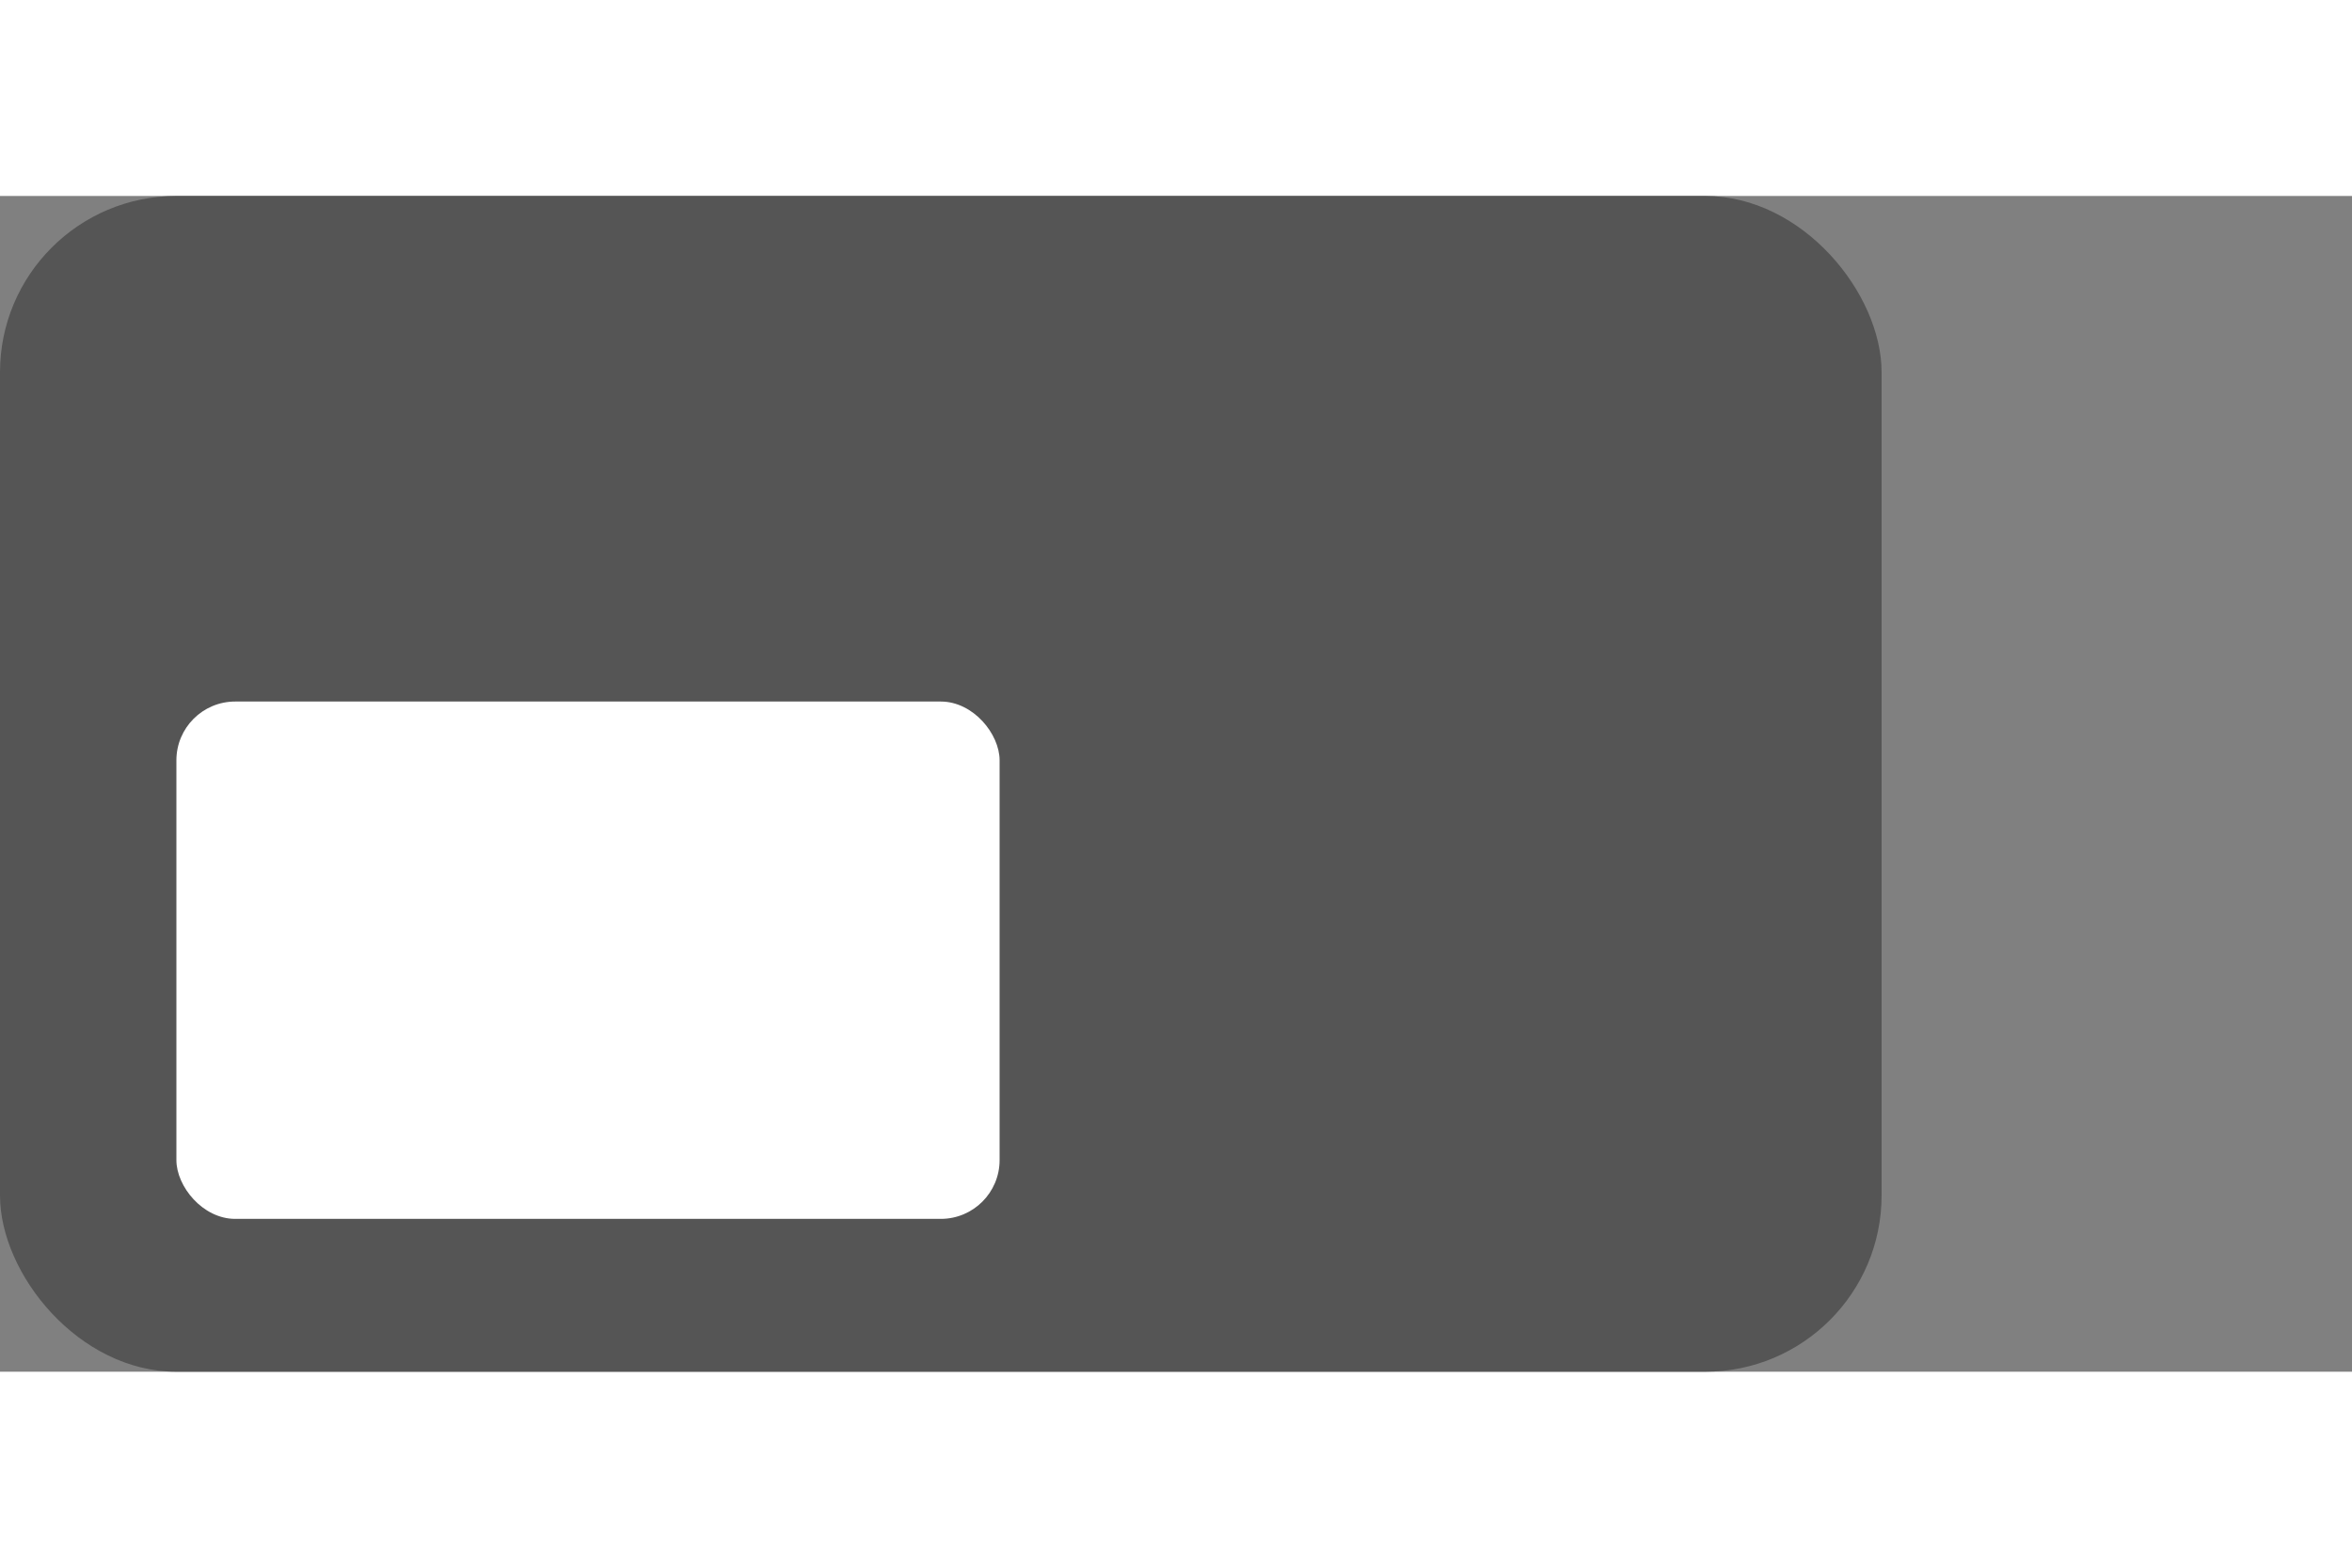 <svg id="pip" width="30" height="20" viewBox="0 0 200 100" xmlns="http://www.w3.org/2000/svg">
    <rect x="0" y="0" width="200" height="100" fill="#808080" stroke="none"/>
    <!-- Tela -->
    <rect 
    x="0" 
    y="0" 
    width="160" 
    height="100" 
    fill="#555" 
    stroke-width="2"
    rx="15" 
    ry="15"/>
  
    <rect 
    x="15" 
    y="43" 
    width="70" 
    height="44" 
    fill="#fff" 
    stroke-width="2"
    rx="5" 
    ry="5"/>
</svg>
